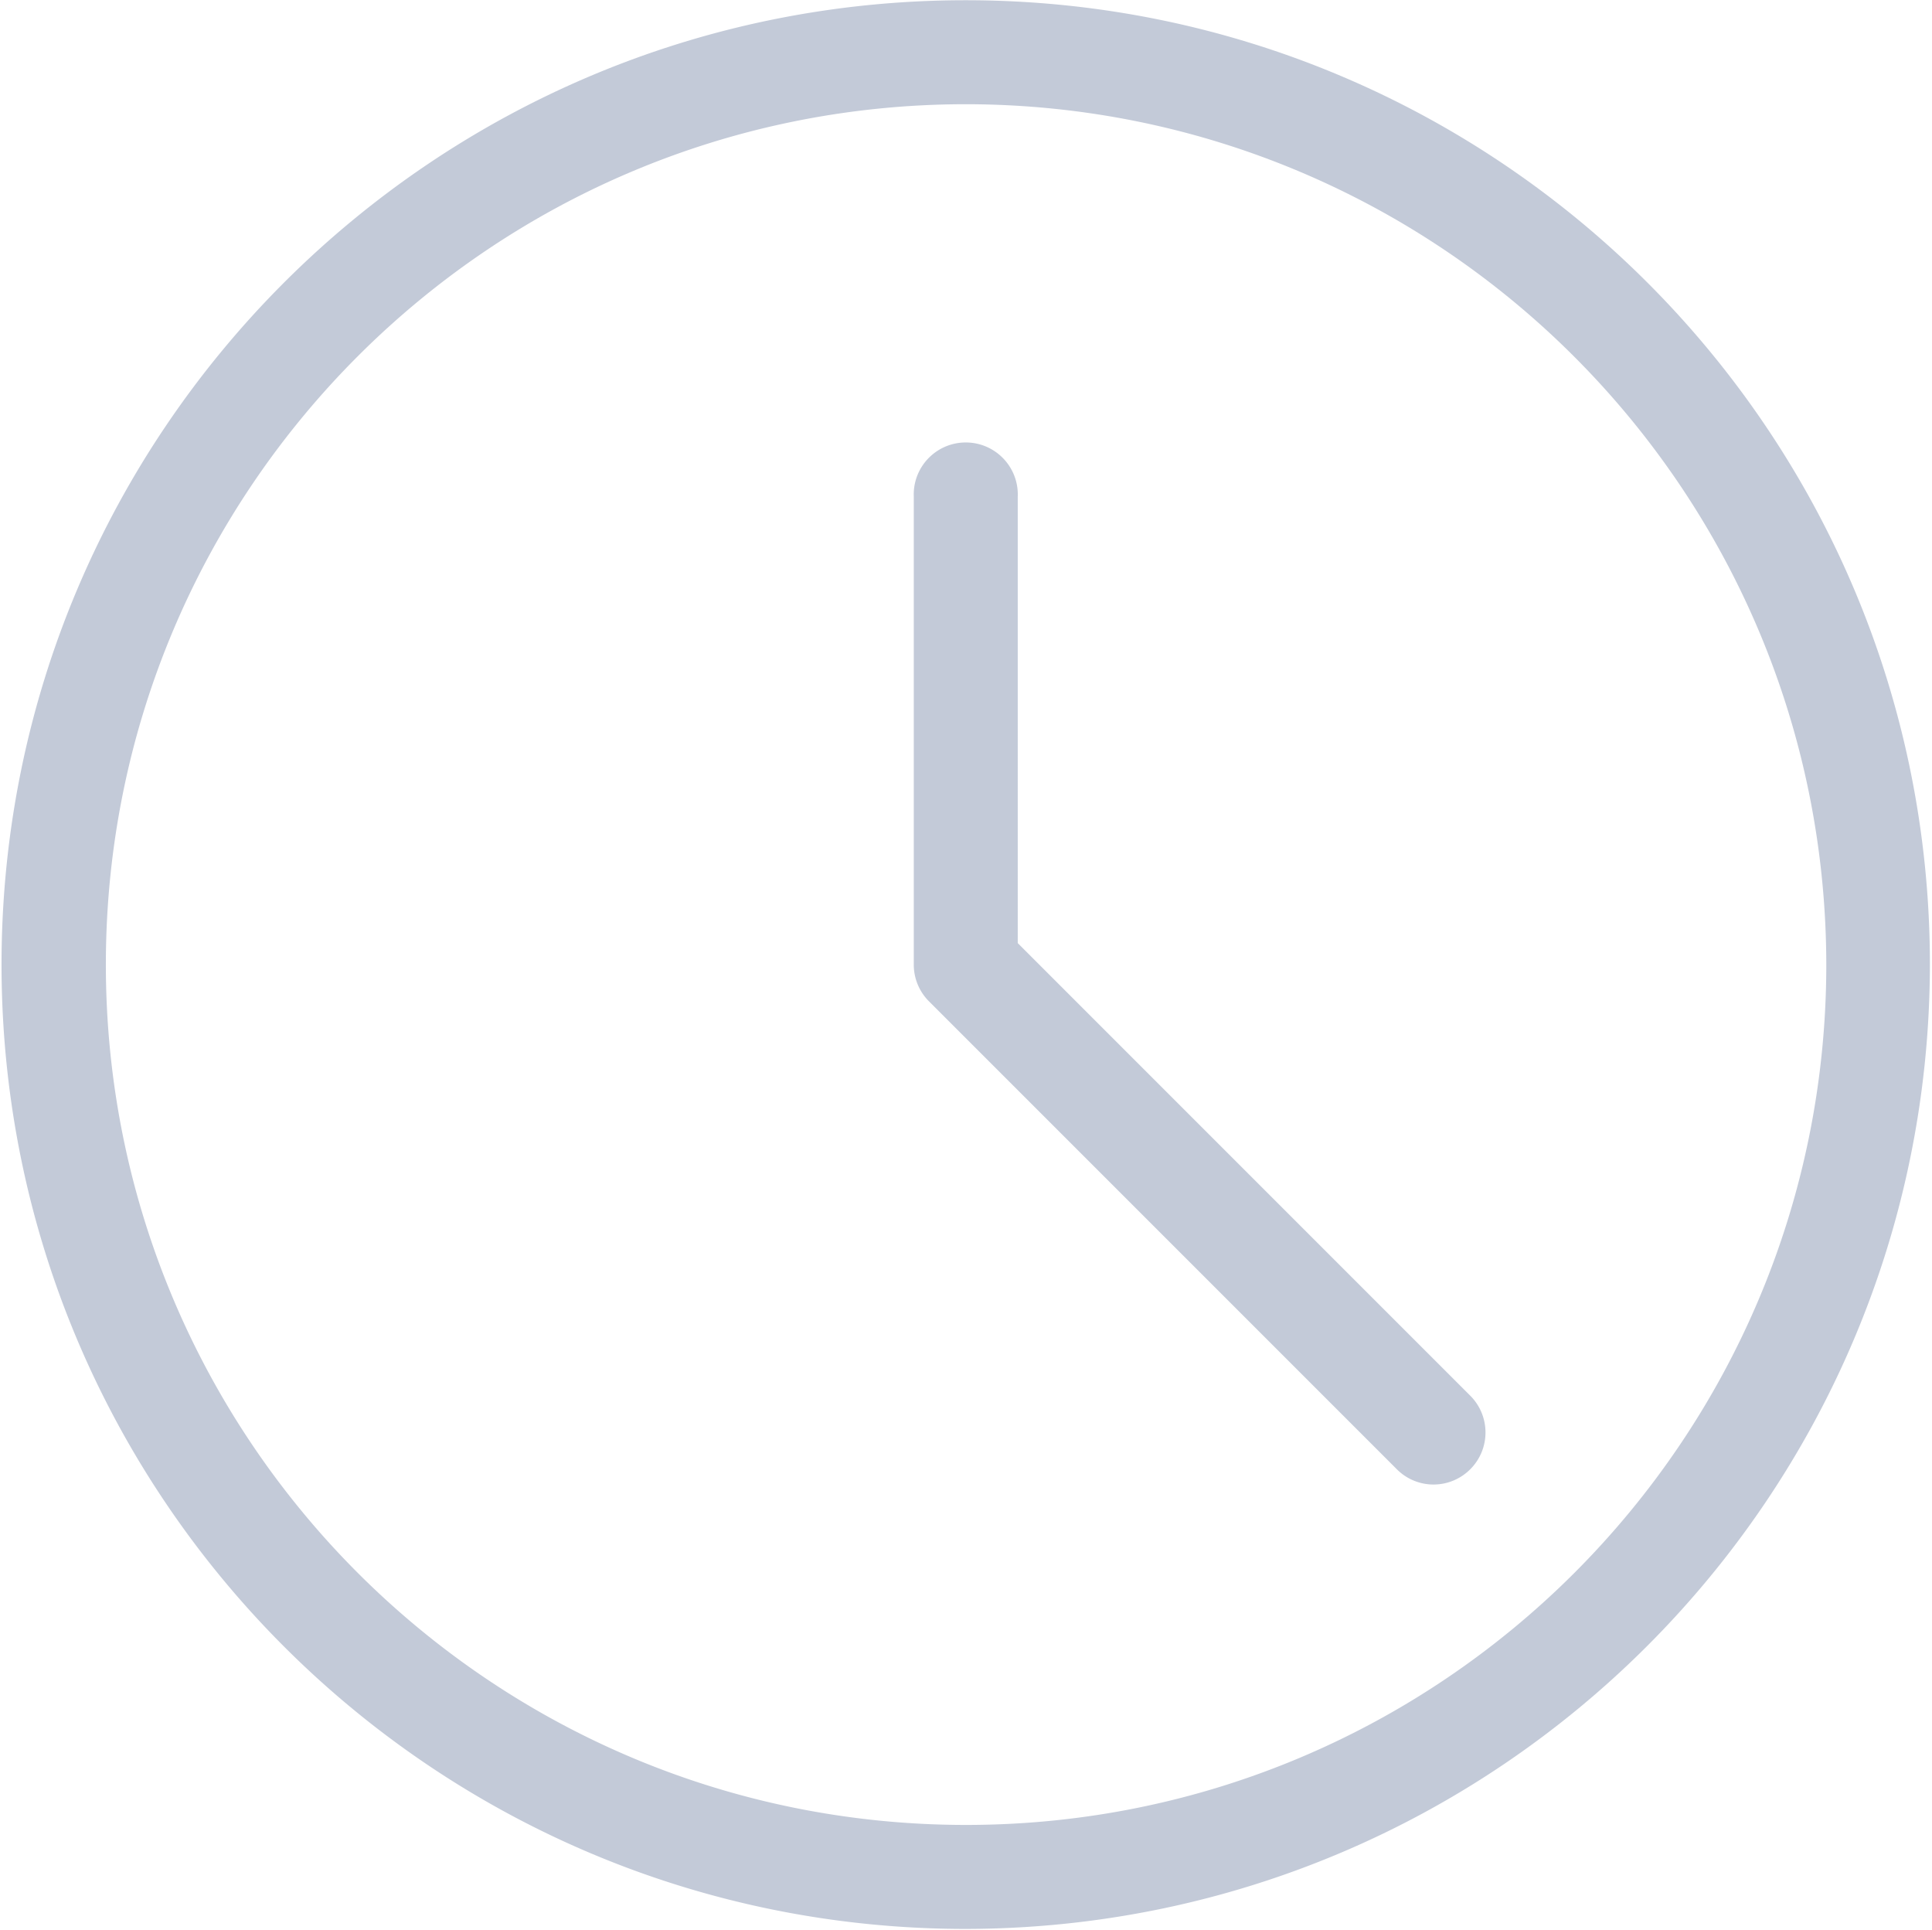 <svg fill="#C3CAD8" viewBox="0 0 771 770" xmlns="http://www.w3.org/2000/svg"><path d="M385.388 769.644C172.882 769.644.612 597.374.612 384.868S172.882.092 385.388.092s384.776 172.27 384.776 384.776c-.304 212.383-172.393 384.472-384.747 384.776h-.029zm0-728.06c-189.529.081-343.141 153.743-343.141 343.284 0 189.59 153.693 343.284 343.284 343.284 189.591 0 343.284-153.693 343.284-343.284-.223-189.551-153.865-343.142-343.413-343.284h-.014zM572.121 592.33h-.027a20.629 20.629 0 01-14.636-6.065L370.725 399.532a20.664 20.664 0 01-6.065-14.651v-186.71a20.641 20.641 0 01-.018-.861c0-11.468 9.296-20.764 20.764-20.764s20.764 9.296 20.764 20.764c0 .303-.006.604-.019.903l.001 178.092 180.632 180.632a20.697 20.697 0 016.027 14.628c0 11.442-9.254 20.722-20.686 20.765h-.004z"/></svg>